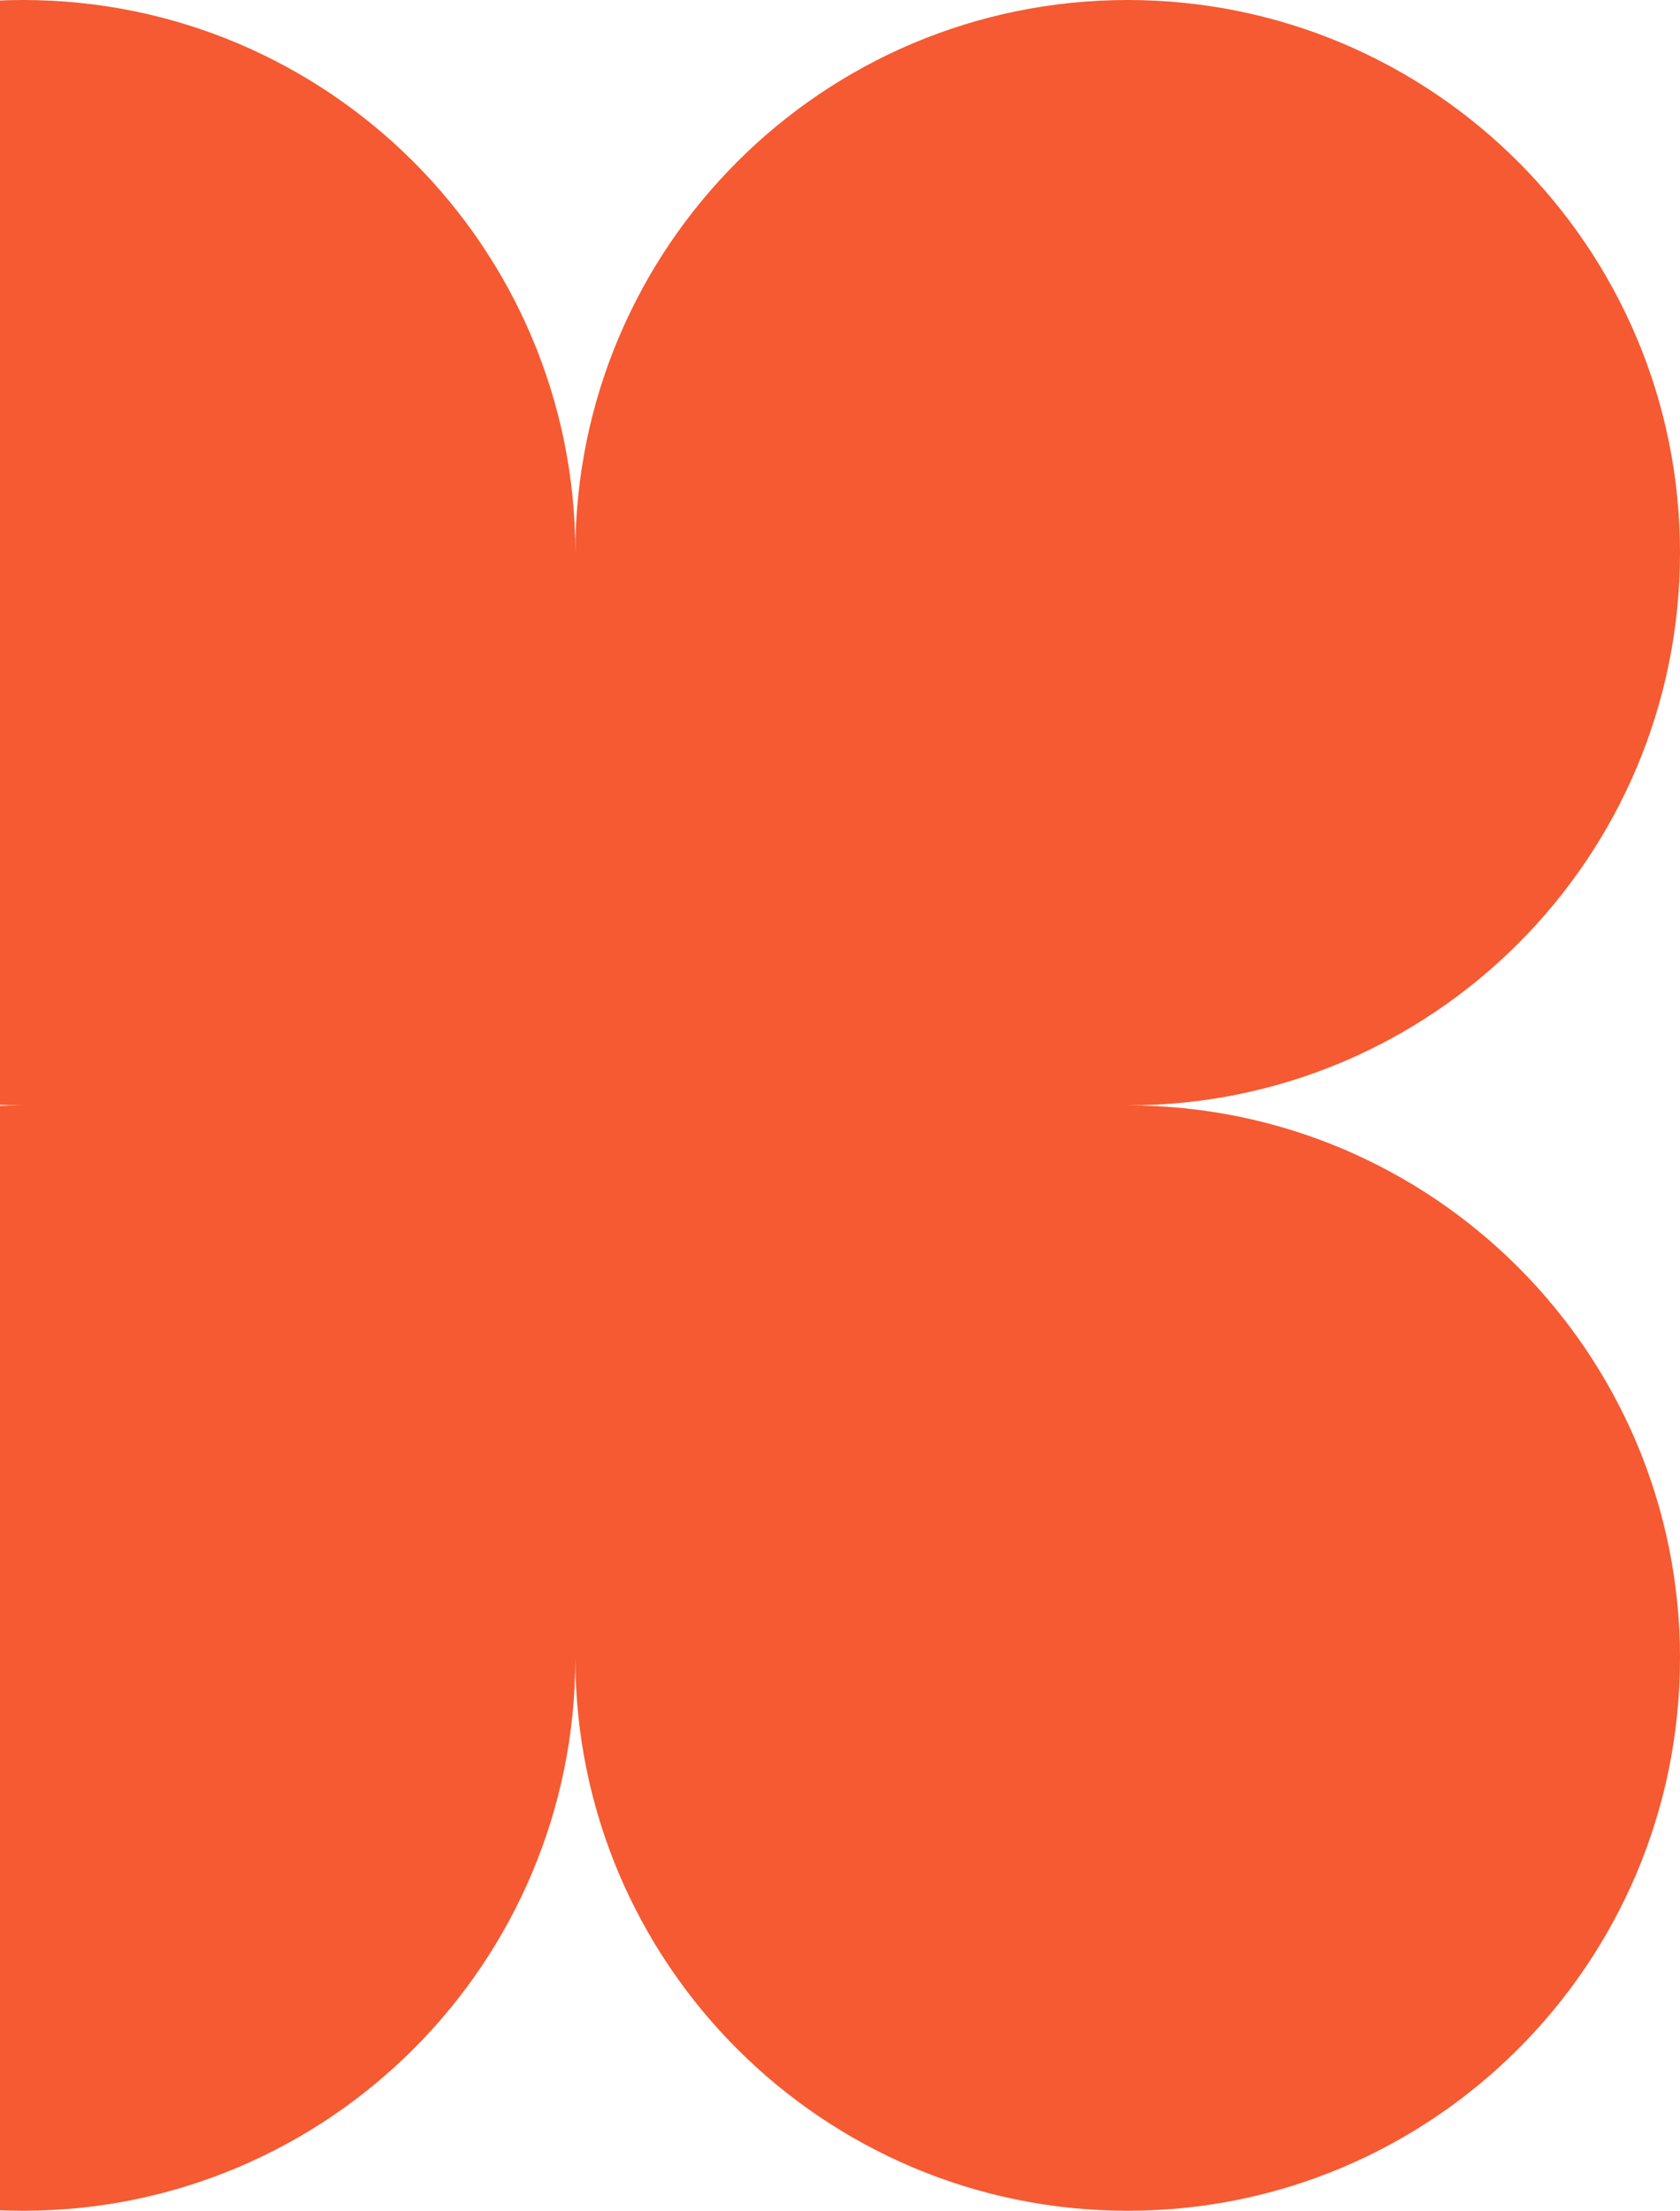 <svg width="73" height="96" viewBox="0 0 73 96" fill="none" xmlns="http://www.w3.org/2000/svg">
<path d="M1 0C14.255 0 25 10.745 25 24C25 10.745 35.745 0 49 0C62.255 0 73 10.745 73 24C73 37.255 62.255 48 49 48C62.255 48 73 58.745 73 72C73 85.255 62.255 96 49 96C35.745 96 25 85.255 25 72C25 85.255 14.255 96 1 96C-12.255 96 -23 85.255 -23 72C-23 58.745 -12.255 48 1 48C-12.255 48 -23 37.255 -23 24C-23 10.745 -12.255 0 1 0Z" fill="#F55A32"/>
</svg>
